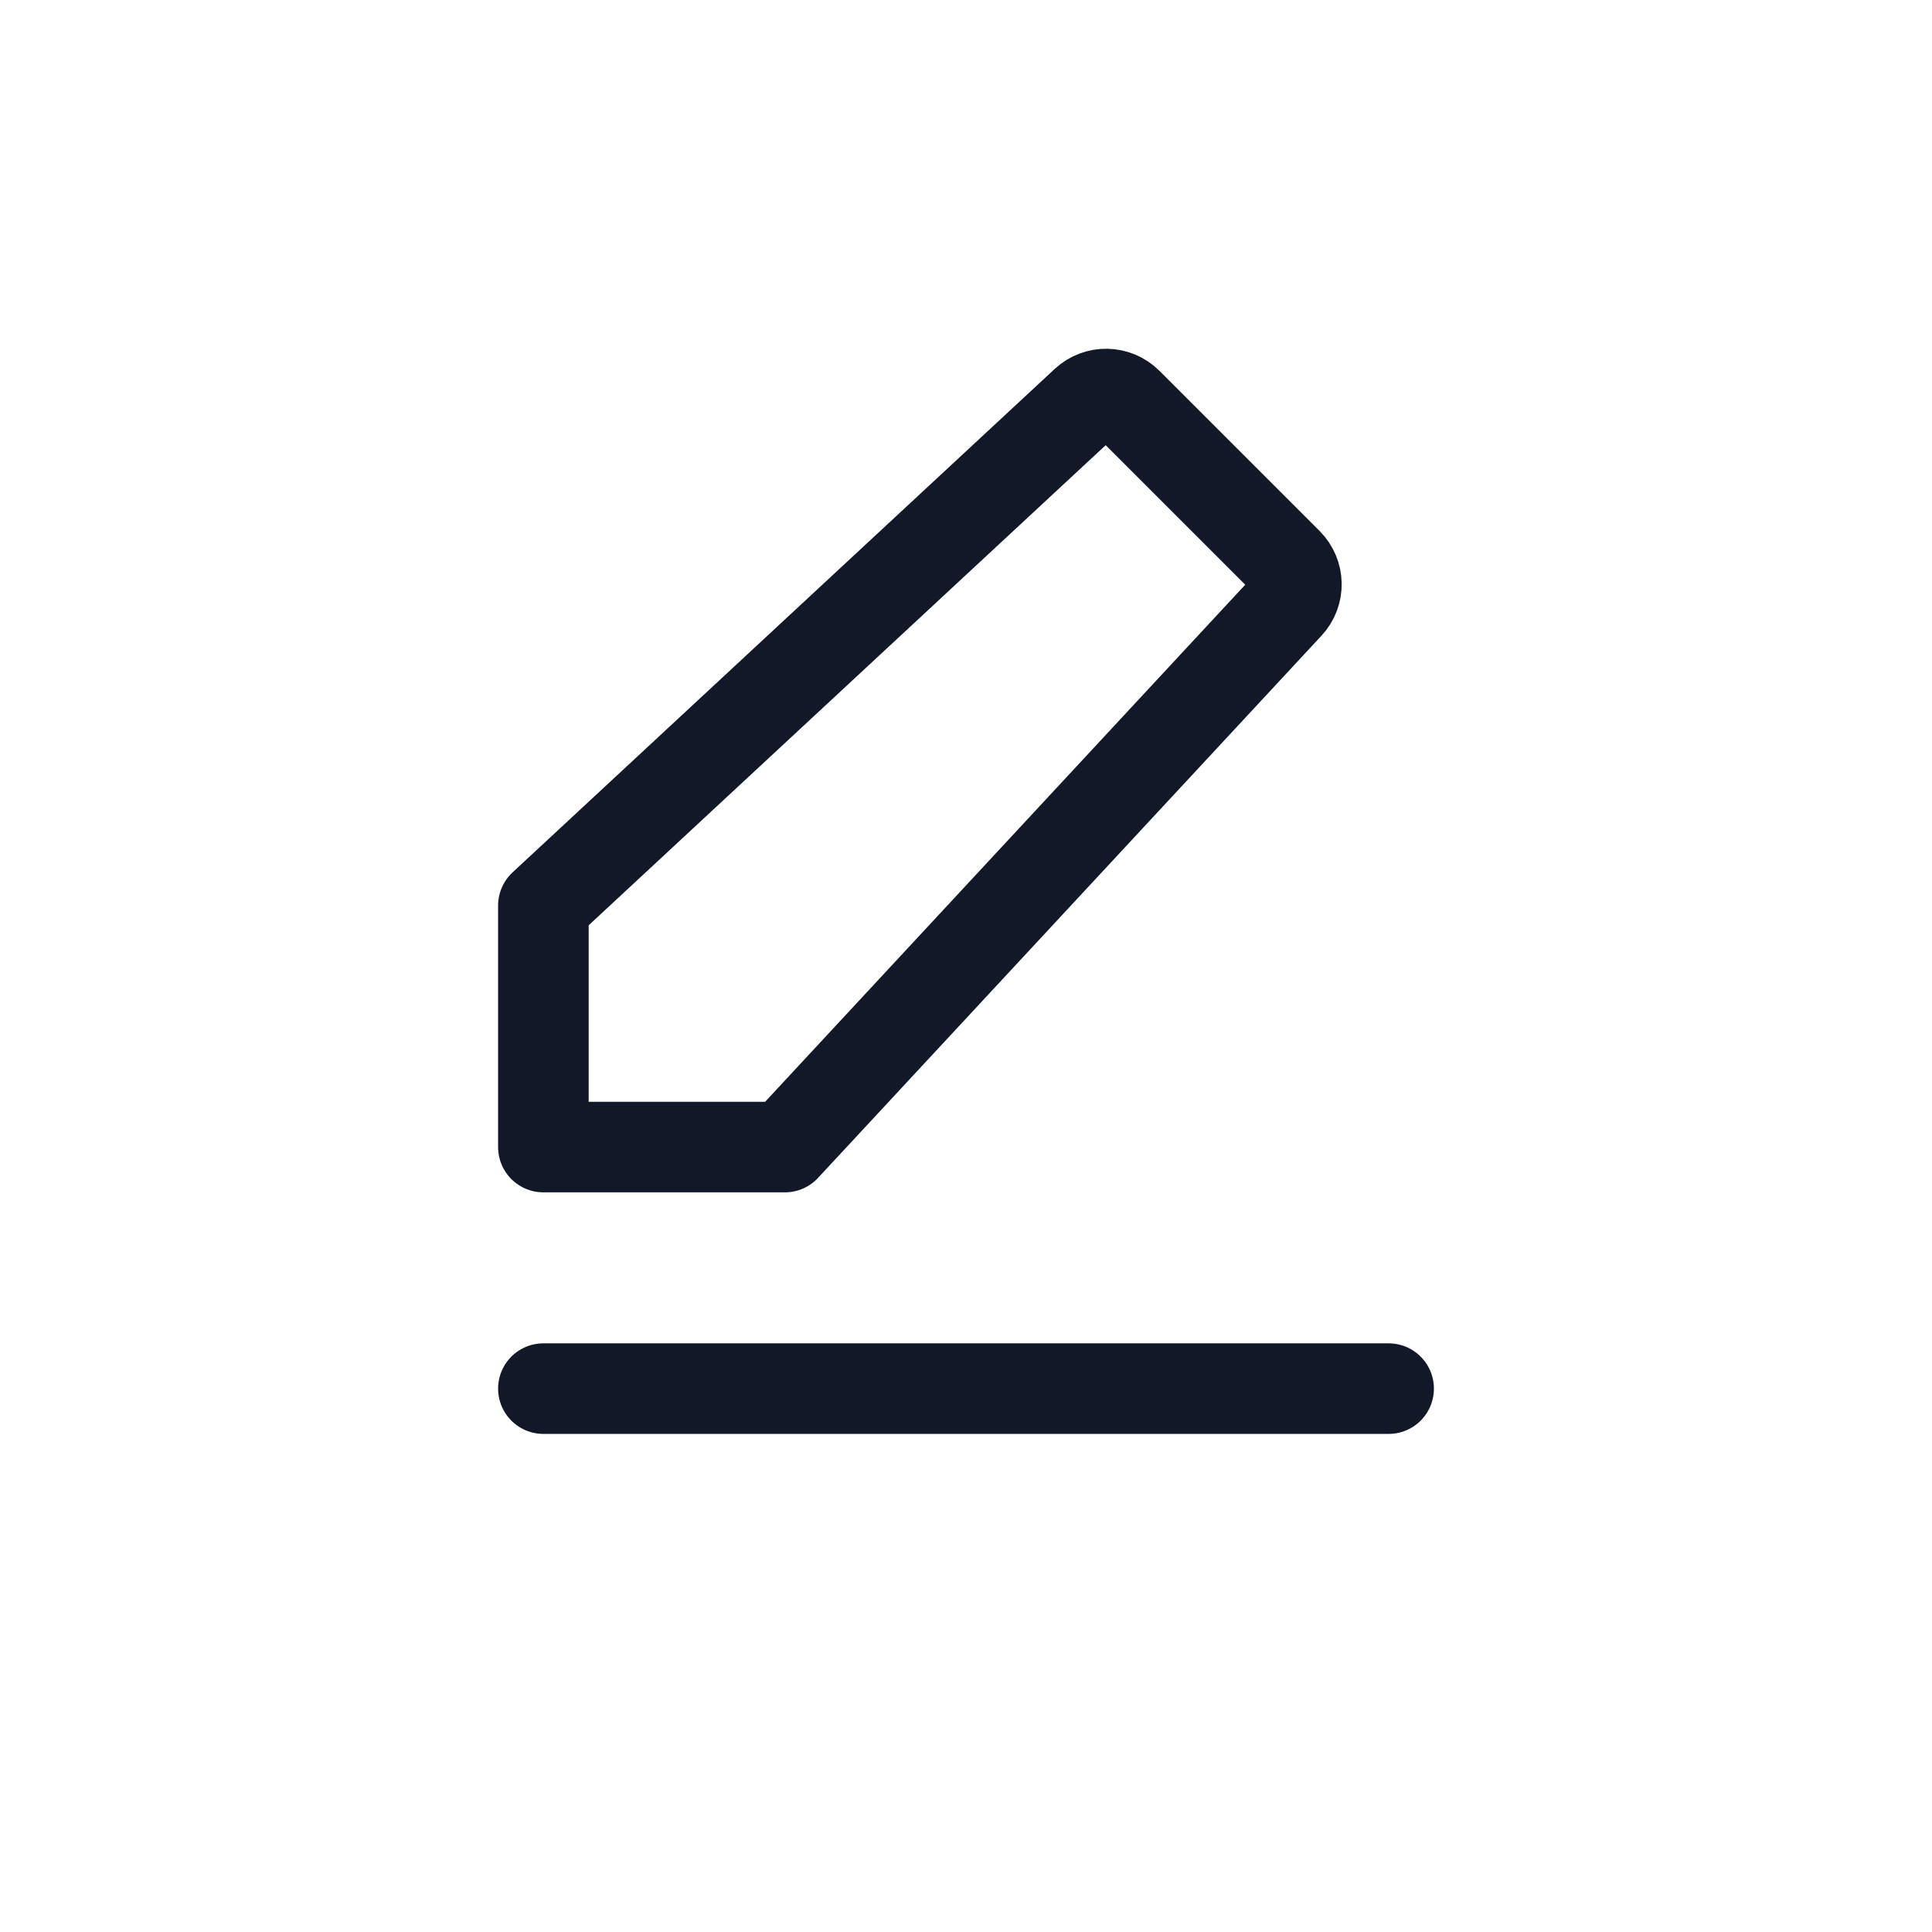 <svg width="32" height="32" viewBox="0 0 32 32" fill="none" xmlns="http://www.w3.org/2000/svg">
<path d="M9 23H23" stroke="#111827" stroke-width="1.5" stroke-linecap="round" stroke-linejoin="round"/>
<path d="M9 18.999V14.999L17.98 6.66C18.177 6.477 18.484 6.483 18.674 6.673L21.326 9.325C21.516 9.515 21.522 9.821 21.339 10.018L13 18.999H9Z" stroke="#111827" stroke-width="1.5" stroke-linecap="round" stroke-linejoin="round"/>
</svg>
